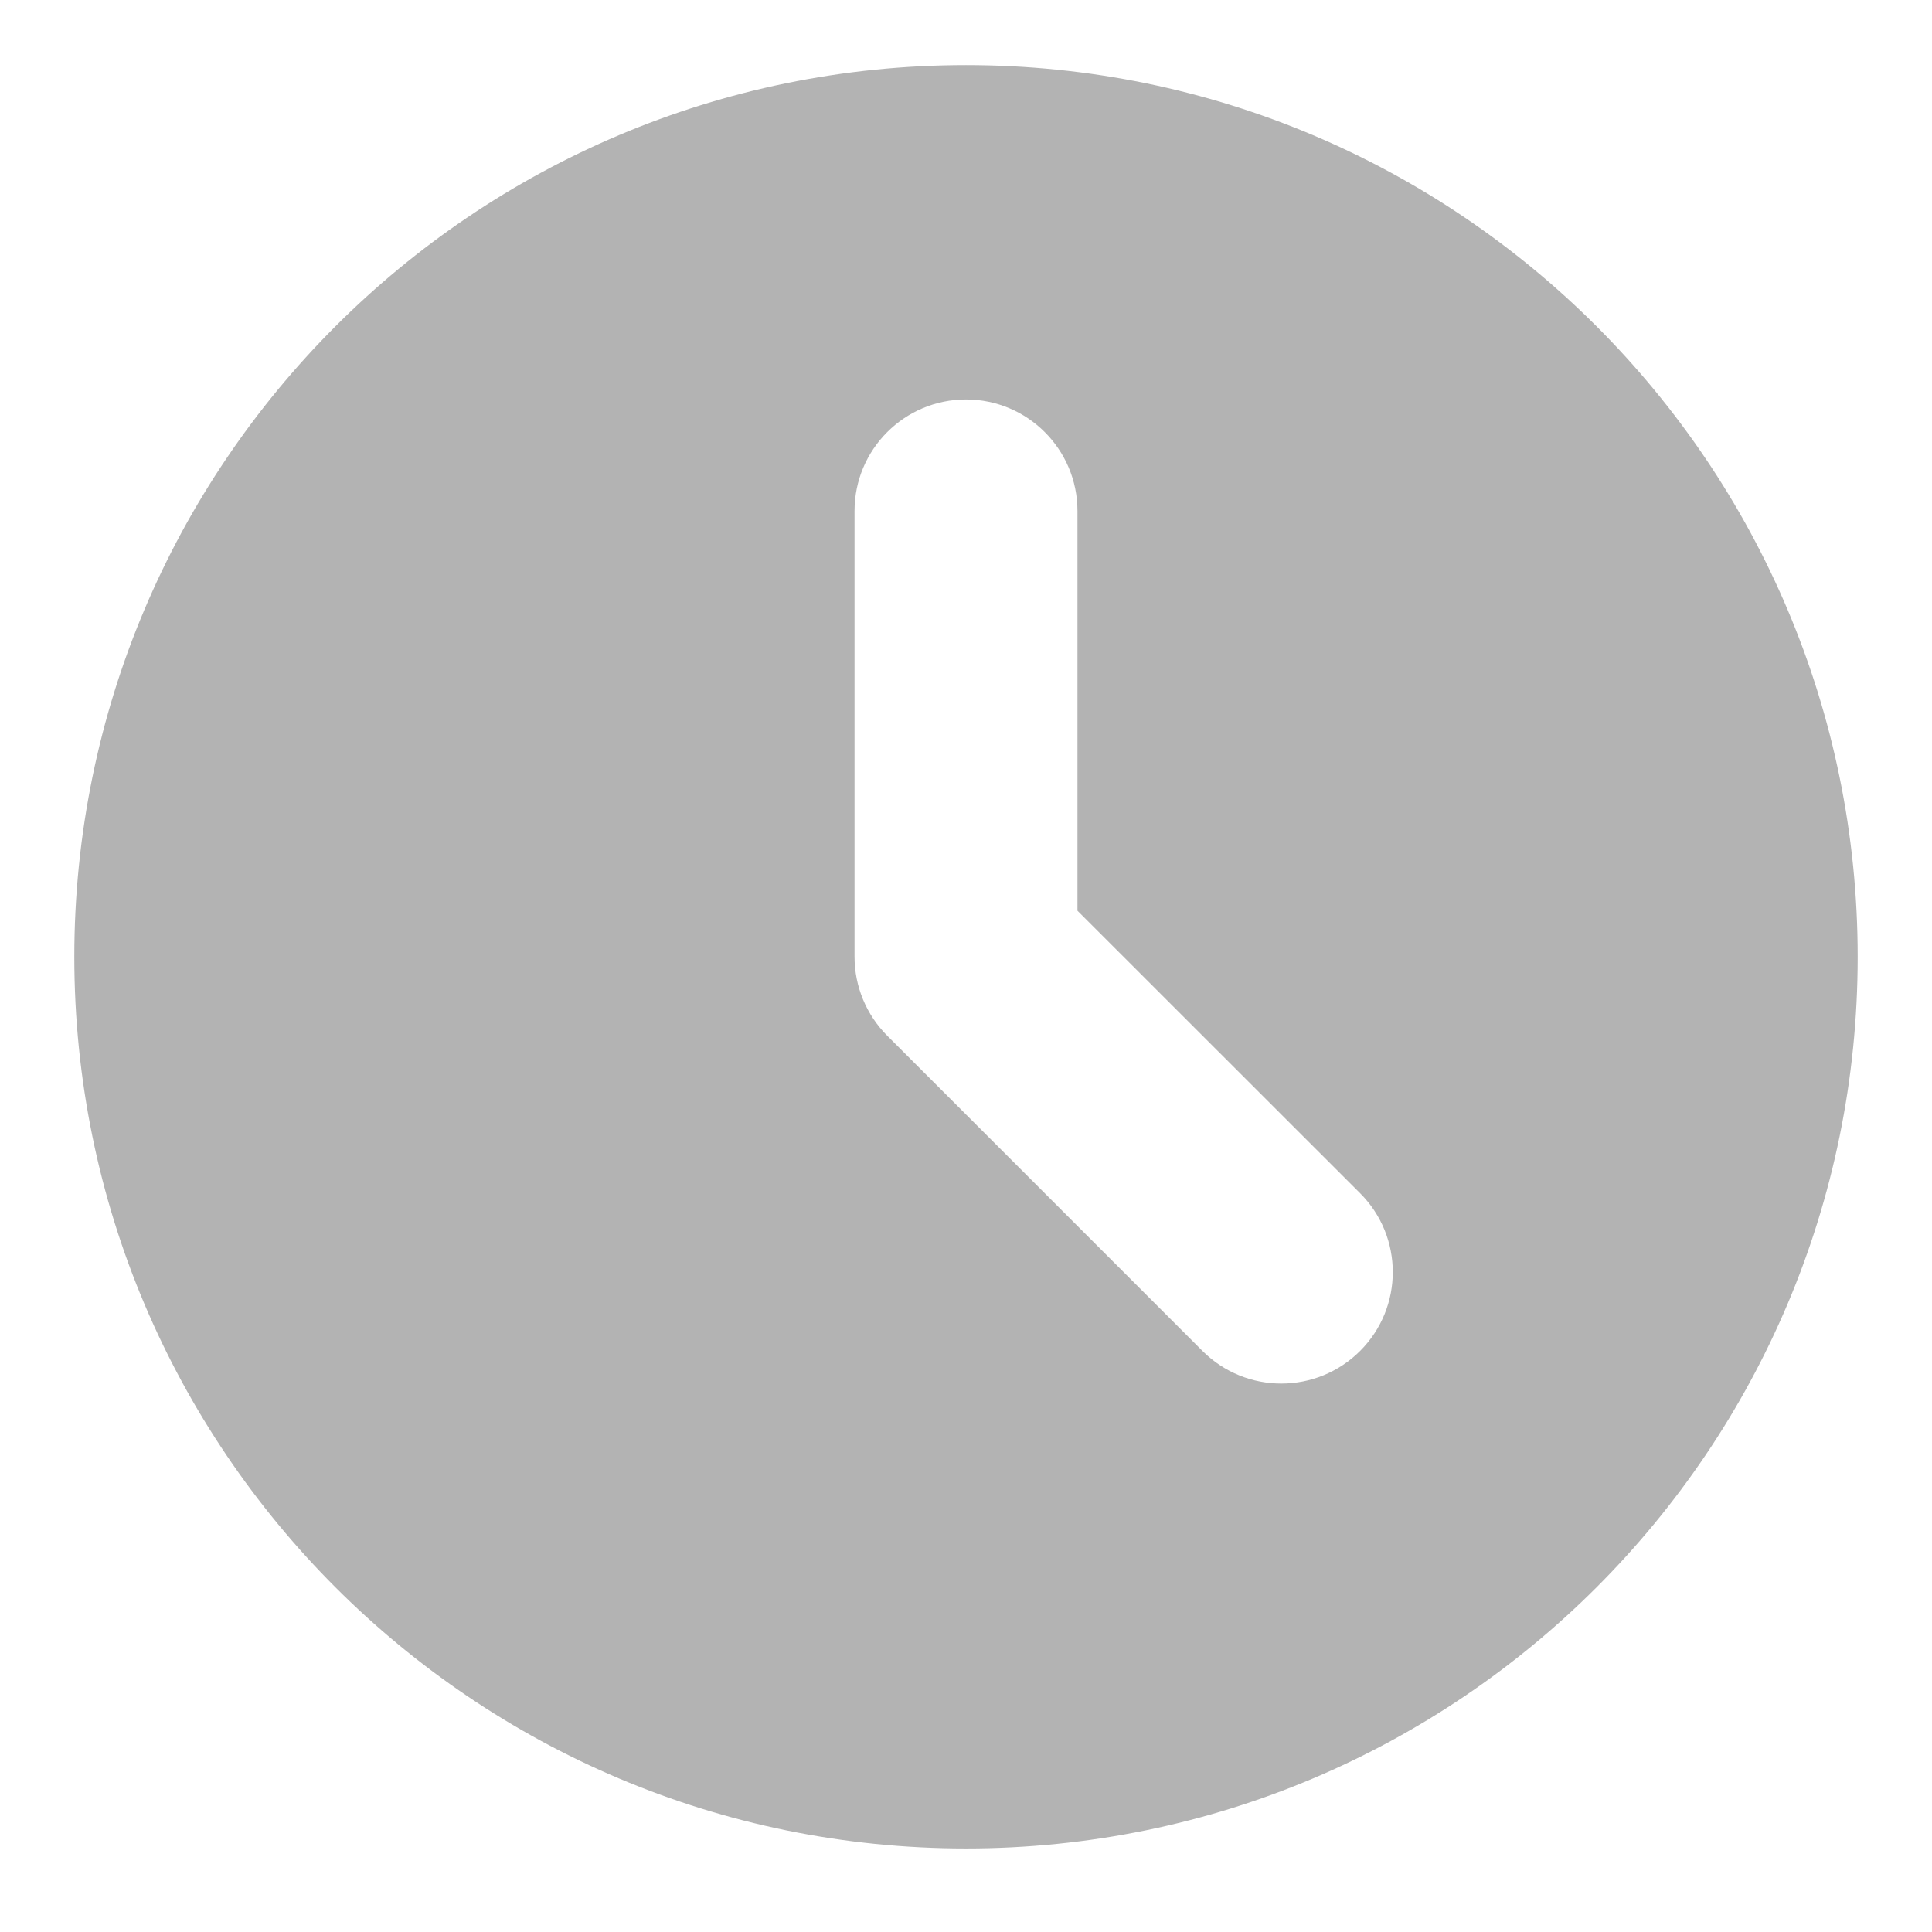 <svg width="13" height="13" viewBox="0 0 13 13" fill="none" xmlns="http://www.w3.org/2000/svg">
<path fill-rule="evenodd" clip-rule="evenodd" d="M6.5 12.438C9.814 12.438 12.5 9.752 12.5 6.438C12.5 3.125 9.814 0.438 6.5 0.438C3.186 0.438 0.5 3.125 0.5 6.438C0.5 9.752 3.186 12.438 6.5 12.438ZM7.25 3.438C7.25 3.024 6.914 2.688 6.5 2.688C6.086 2.688 5.75 3.024 5.75 3.438V6.438C5.75 6.637 5.829 6.828 5.97 6.969L8.091 9.09C8.384 9.383 8.859 9.383 9.152 9.09C9.445 8.797 9.445 8.322 9.152 8.029L7.25 6.128V3.438Z" fill="black" fill-opacity="0.3"/>
</svg>
